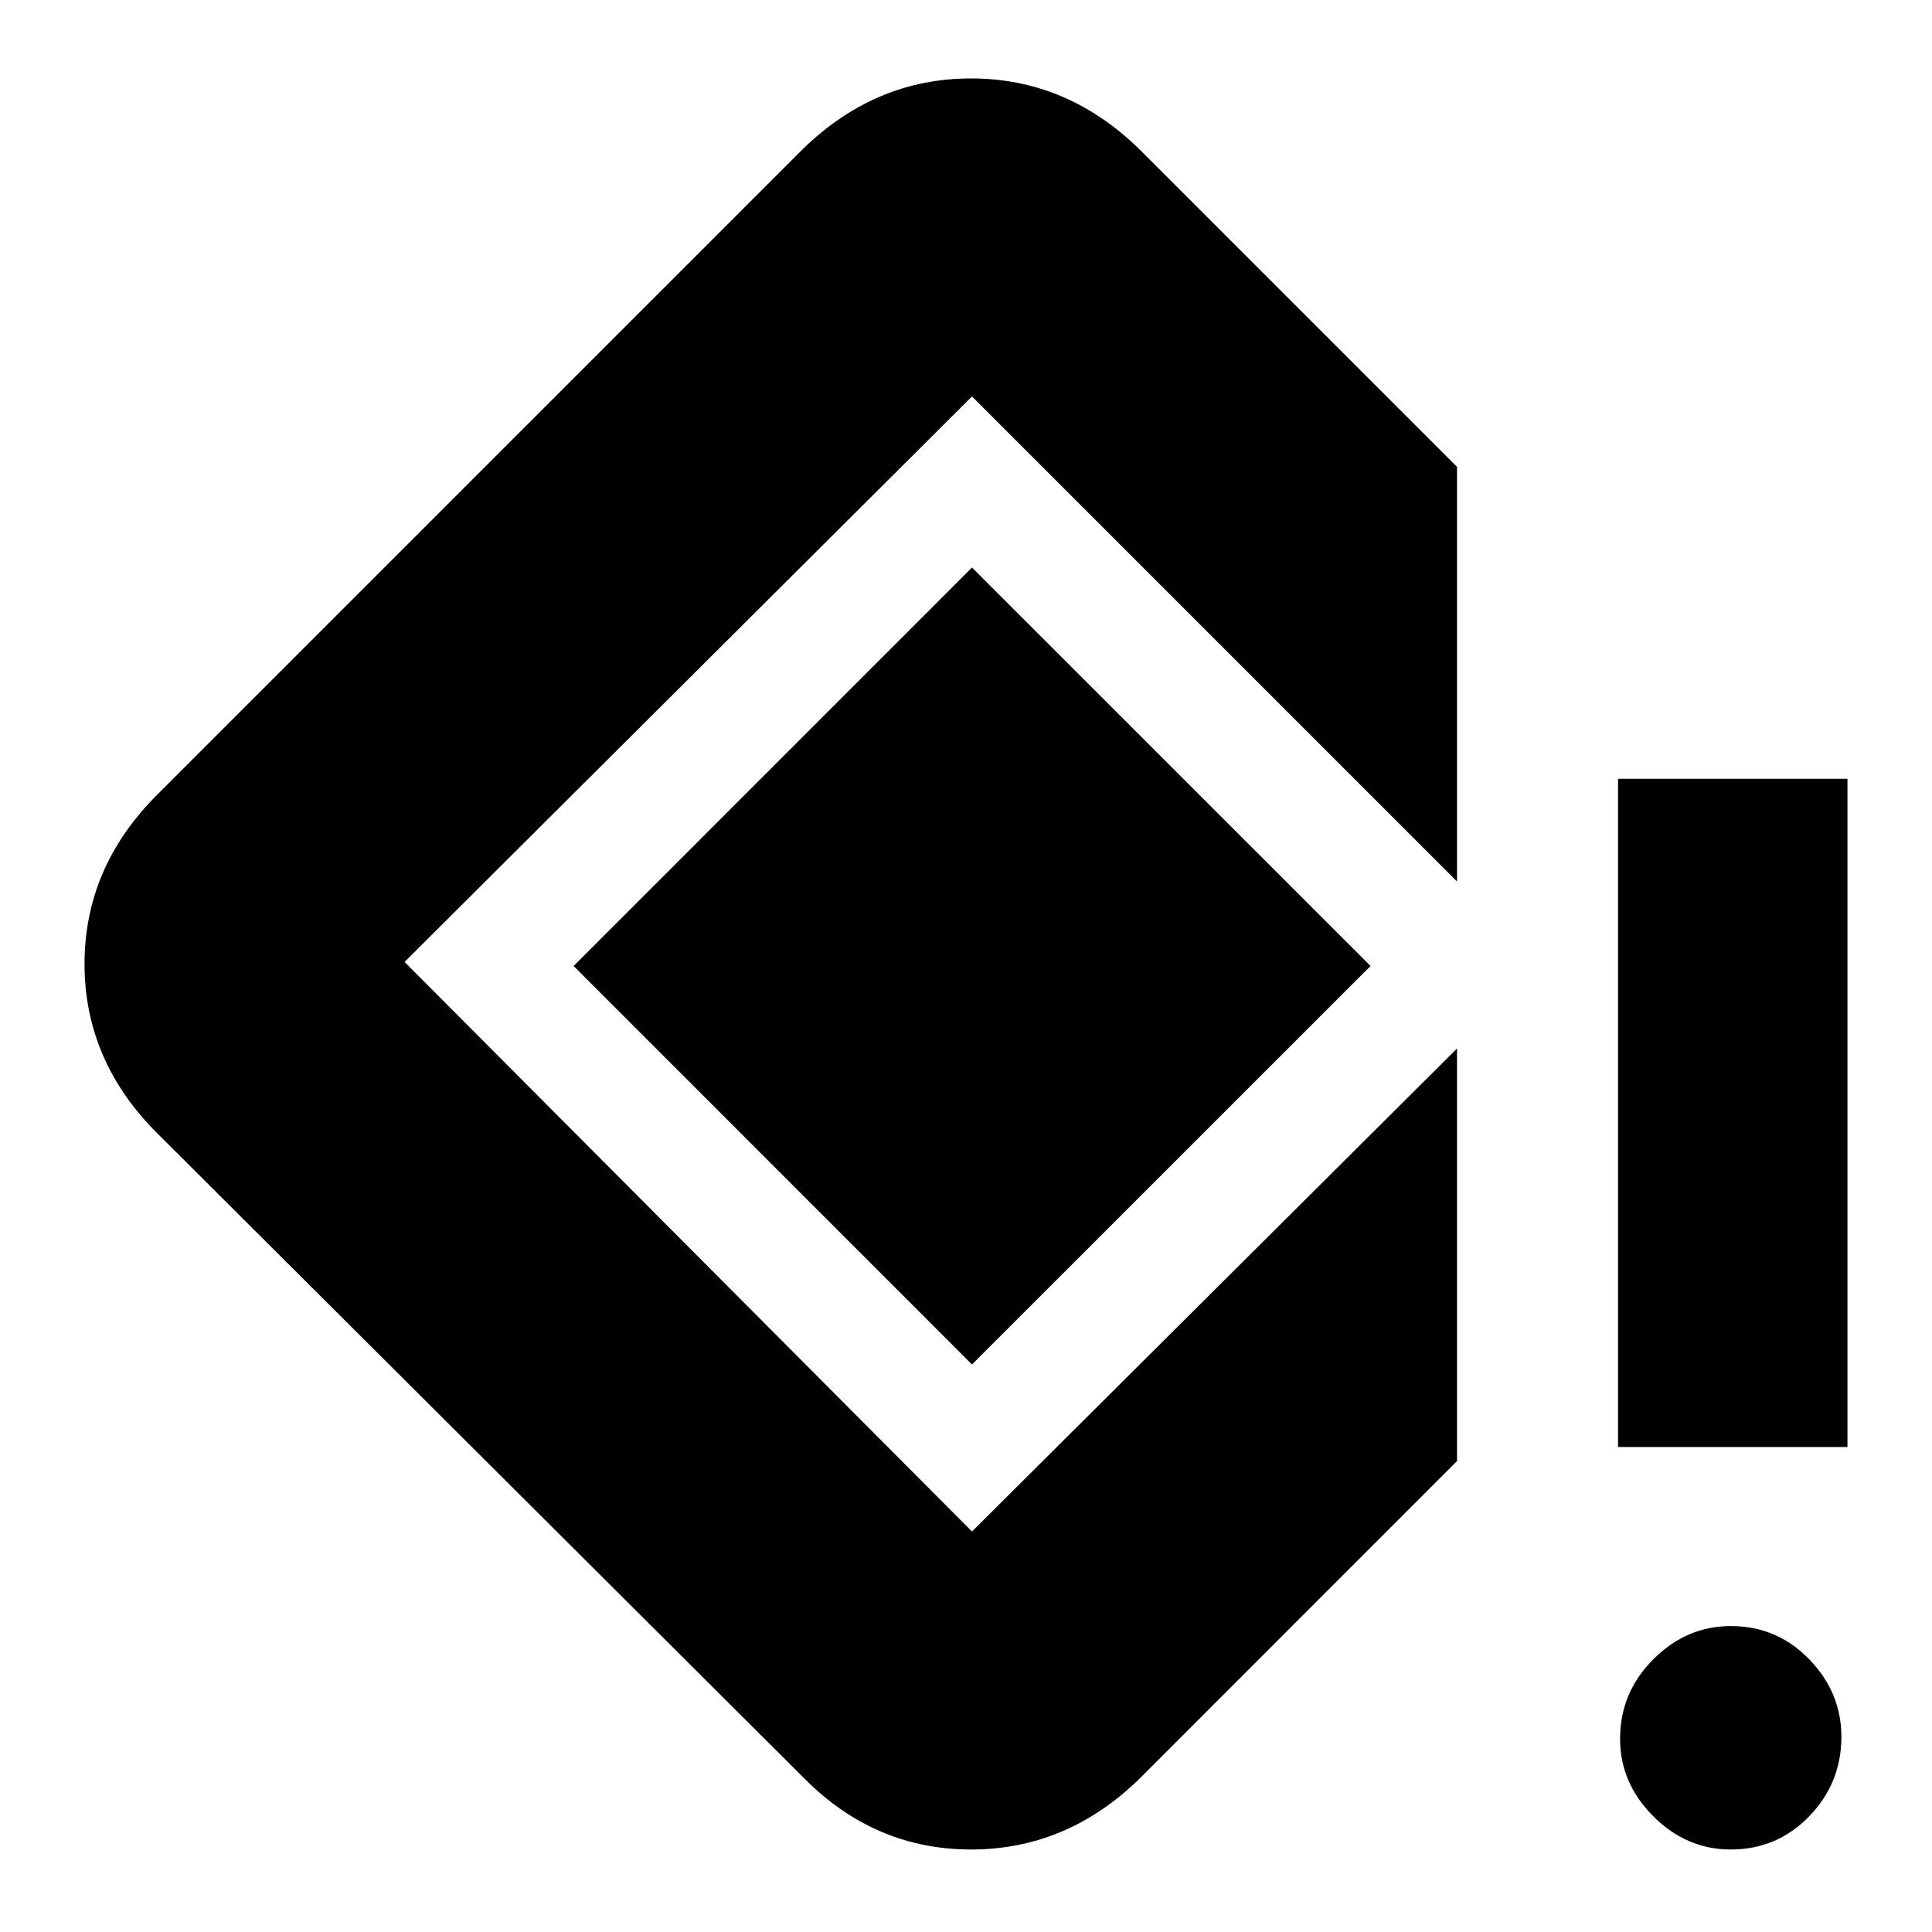 <svg xmlns="http://www.w3.org/2000/svg" height="20" width="20"><path d="M16.75 14.979V8.062H19.125V14.979ZM17.917 19.146Q17.458 19.146 17.115 18.802Q16.771 18.458 16.771 18Q16.771 17.521 17.115 17.177Q17.458 16.833 17.917 16.833Q18.396 16.833 18.729 17.177Q19.062 17.521 19.062 17.979Q19.062 18.458 18.729 18.802Q18.396 19.146 17.917 19.146ZM8.333 18.417 1.625 11.729Q0.875 10.979 0.875 9.979Q0.875 8.979 1.625 8.229L8.312 1.542Q9.062 0.812 10.052 0.812Q11.042 0.812 11.792 1.542L15.083 4.833V9.125L10.062 4.104Q10.062 4.104 10.062 4.104Q10.062 4.104 10.062 4.104L4.188 9.958Q4.188 9.958 4.188 9.958Q4.188 9.958 4.188 9.958L10.062 15.854Q10.062 15.854 10.062 15.854Q10.062 15.854 10.062 15.854L15.083 10.854V15.125L11.792 18.417Q11.042 19.146 10.052 19.146Q9.062 19.146 8.333 18.417ZM10.062 14.125 5.938 10 10.062 5.875 14.188 10Z"/></svg>